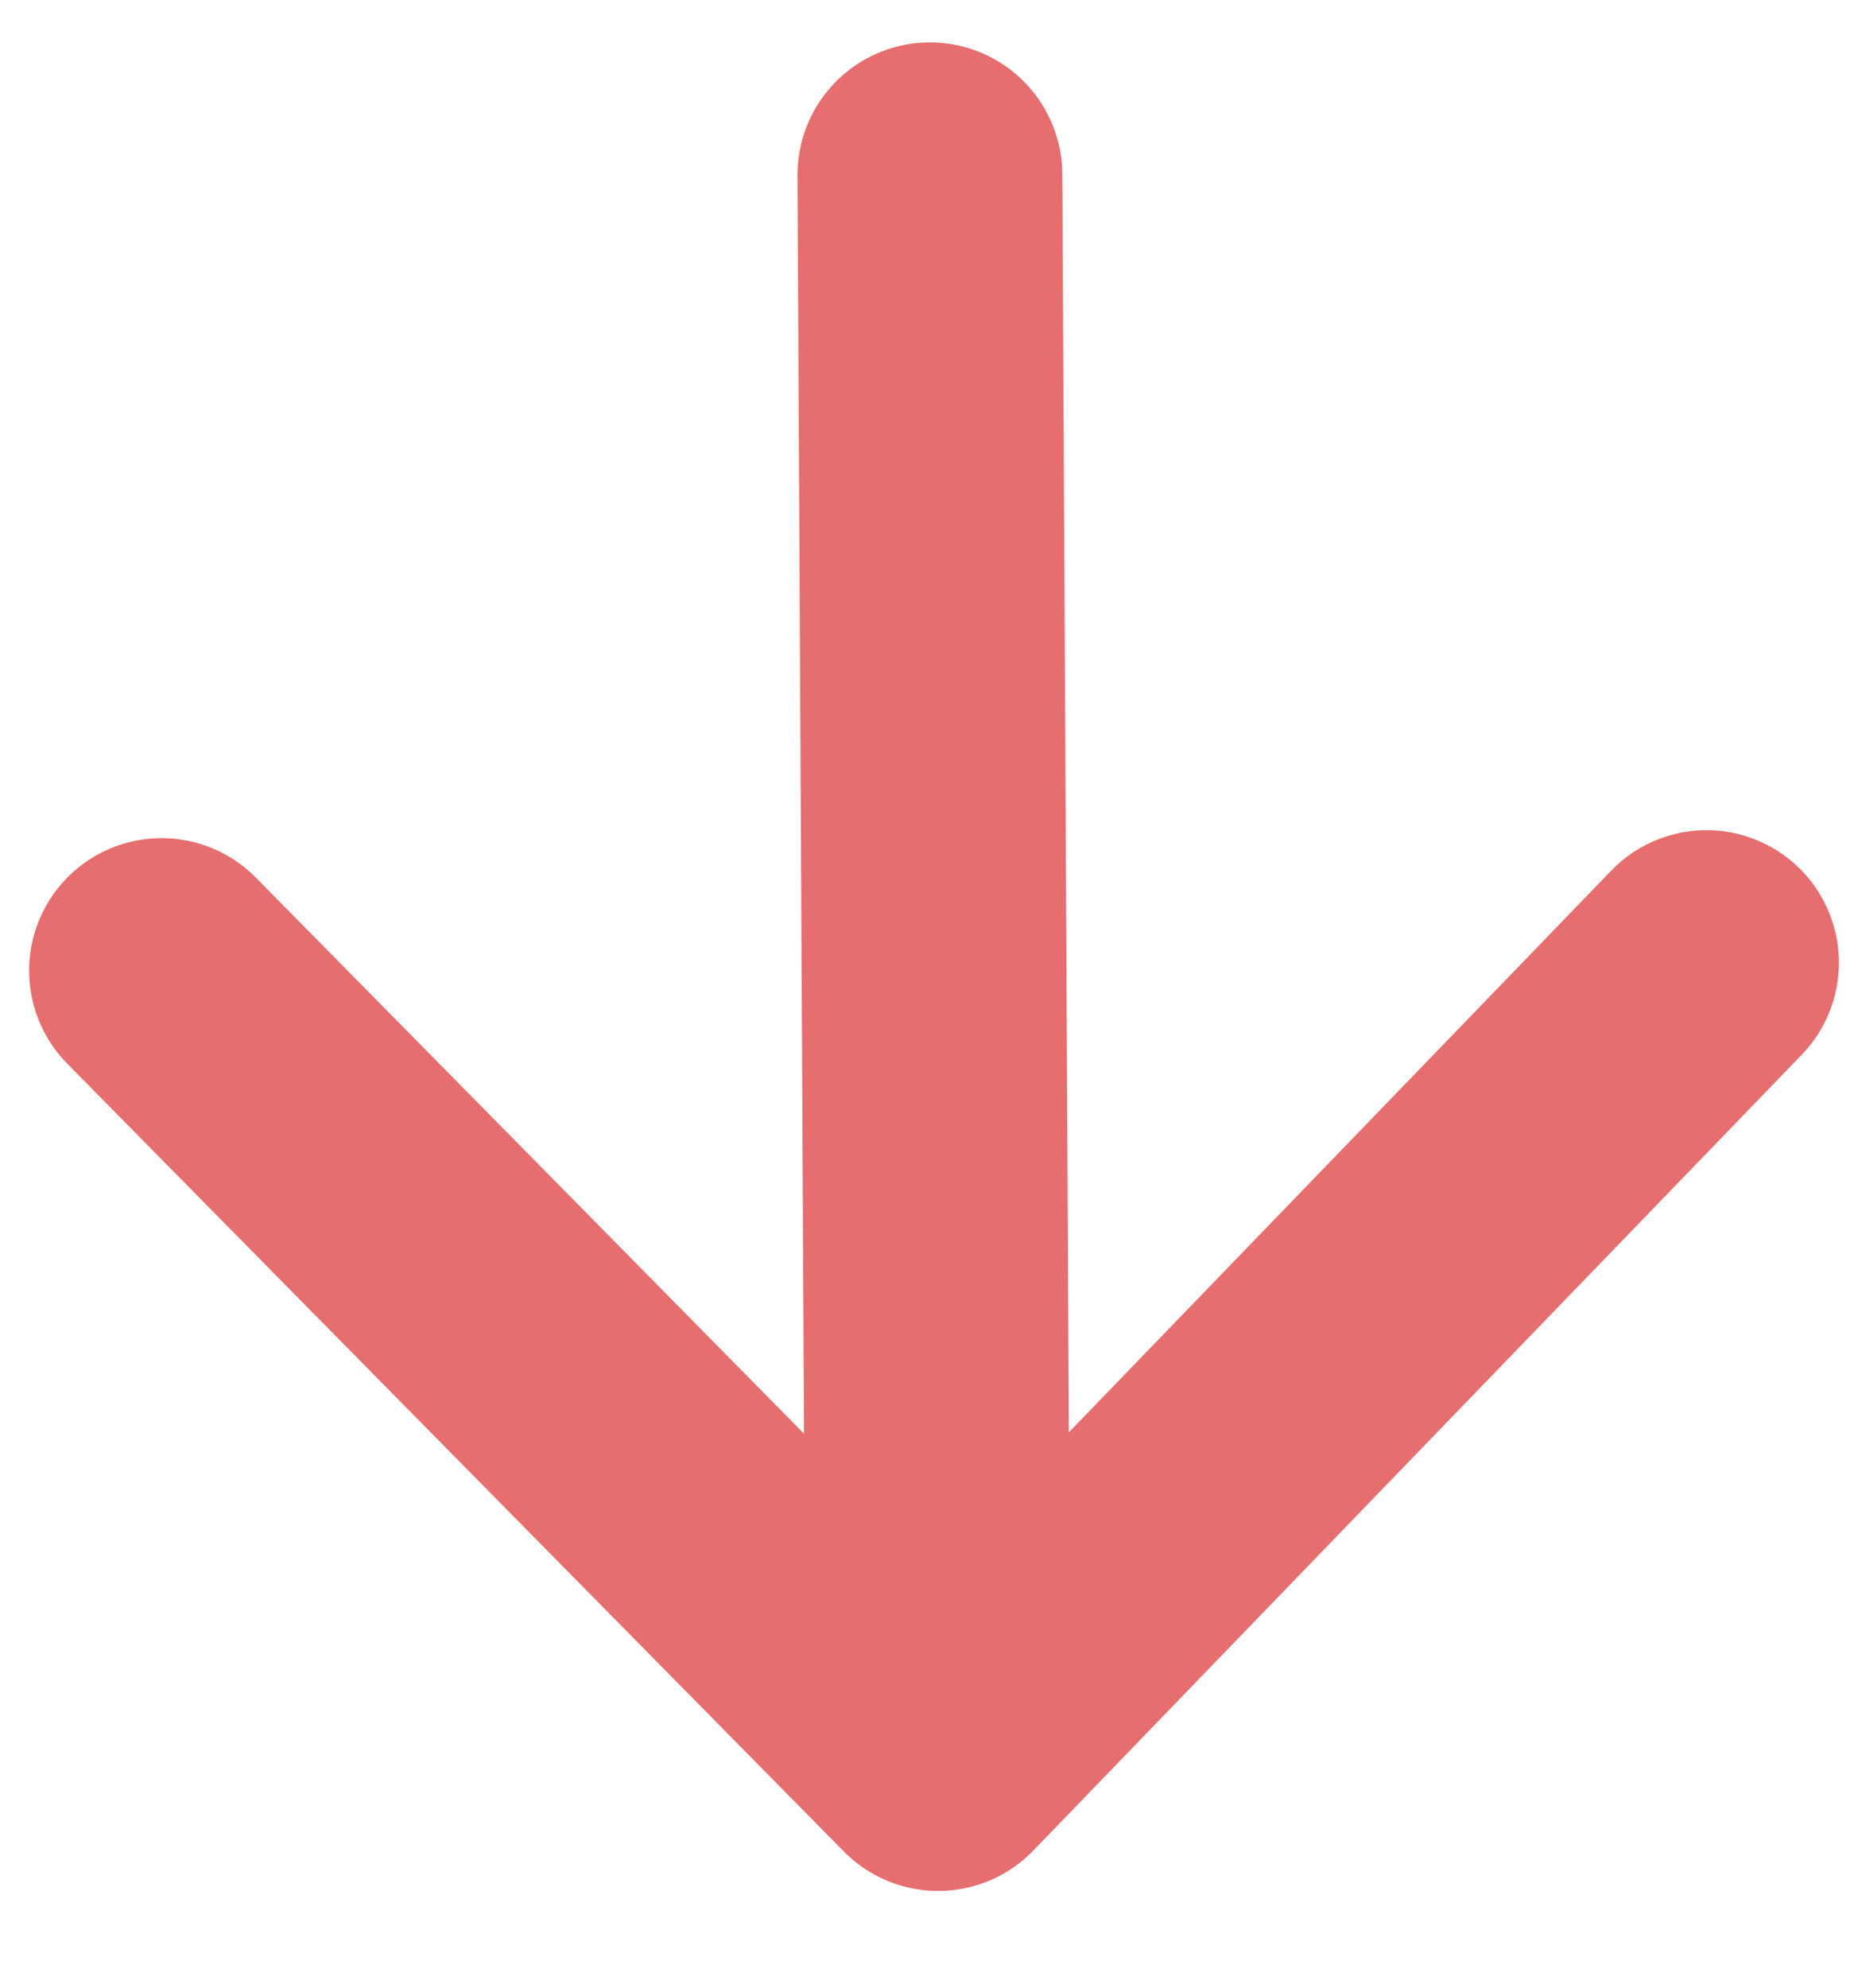 <svg width="14" height="15" viewBox="0 0 14 15" fill="none" xmlns="http://www.w3.org/2000/svg">
    <path d="M7.022 1.32L7.084 13.27M7.084 13.27L12.886 7.265M7.084 13.27L1.22 7.325" stroke="#E66E6E" stroke-width="2" stroke-linecap="round" stroke-linejoin="round"/>
</svg>
